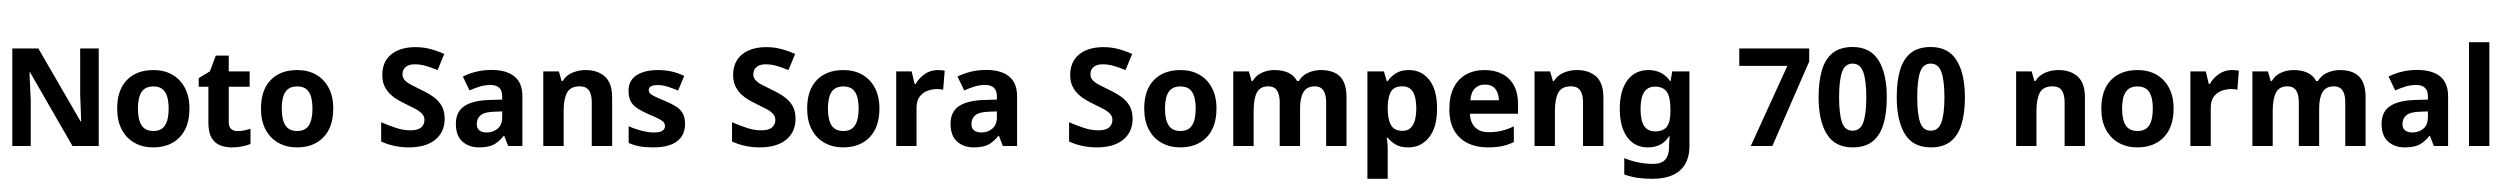 <svg xmlns="http://www.w3.org/2000/svg" xmlns:xlink="http://www.w3.org/1999/xlink" width="439.32" height="32.688"><path fill="black" d="M17.35 8.52L17.35 25.66L12.74 25.66L5.28 12.70L5.18 12.70Q5.23 13.92 5.29 15.14Q5.35 16.37 5.40 17.59L5.40 17.59L5.40 25.66L2.16 25.66L2.16 8.52L6.74 8.52L14.18 21.36L14.26 21.36Q14.23 20.57 14.21 19.78Q14.18 18.98 14.15 18.20Q14.11 17.42 14.09 16.63L14.09 16.63L14.09 8.52L17.35 8.52ZM33.29 19.08L33.29 19.08Q33.29 22.34 31.57 24.12Q29.86 25.90 26.90 25.90L26.90 25.90Q25.08 25.90 23.65 25.10Q22.22 24.31 21.41 22.79Q20.59 21.26 20.59 19.08L20.59 19.08Q20.59 15.82 22.30 14.06Q24 12.31 26.98 12.31L26.98 12.31Q28.82 12.31 30.24 13.10Q31.66 13.90 32.47 15.40Q33.29 16.90 33.29 19.08ZM24.24 19.08L24.24 19.08Q24.24 21.02 24.88 22.02Q25.51 23.02 26.95 23.02L26.95 23.02Q28.37 23.02 29.00 22.02Q29.64 21.02 29.64 19.08L29.64 19.08Q29.64 17.14 29.00 16.16Q28.37 15.19 26.95 15.19L26.95 15.19Q25.51 15.19 24.88 16.16Q24.24 17.14 24.24 19.08ZM41.76 23.04L41.76 23.04Q42.36 23.04 42.91 22.92Q43.46 22.80 44.02 22.63L44.02 22.63L44.02 25.30Q43.44 25.54 42.59 25.72Q41.74 25.90 40.73 25.90L40.73 25.90Q39.55 25.90 38.63 25.51Q37.70 25.13 37.16 24.18Q36.62 23.23 36.62 21.55L36.62 21.55L36.62 15.24L34.92 15.24L34.92 13.73L36.89 12.53L37.92 9.77L40.20 9.77L40.20 12.55L43.87 12.55L43.87 15.24L40.20 15.24L40.20 21.55Q40.20 22.30 40.63 22.67Q41.06 23.04 41.76 23.04ZM58.56 19.08L58.56 19.08Q58.56 22.34 56.84 24.12Q55.13 25.90 52.18 25.90L52.18 25.90Q50.35 25.90 48.92 25.10Q47.50 24.31 46.68 22.79Q45.86 21.26 45.86 19.08L45.86 19.08Q45.86 15.82 47.57 14.06Q49.27 12.31 52.25 12.31L52.25 12.31Q54.10 12.31 55.51 13.10Q56.93 13.90 57.74 15.40Q58.56 16.90 58.56 19.08ZM49.51 19.08L49.51 19.08Q49.51 21.02 50.15 22.02Q50.78 23.02 52.22 23.02L52.22 23.02Q53.64 23.02 54.28 22.02Q54.91 21.02 54.91 19.08L54.91 19.08Q54.91 17.14 54.28 16.16Q53.64 15.19 52.22 15.19L52.22 15.19Q50.78 15.19 50.15 16.16Q49.51 17.14 49.51 19.08ZM78.14 20.90L78.14 20.90Q78.14 23.18 76.50 24.54Q74.86 25.90 71.83 25.90L71.83 25.90Q70.51 25.90 69.28 25.63Q68.04 25.37 66.98 24.86L66.98 24.86L66.98 21.48Q68.21 22.01 69.52 22.45Q70.82 22.90 72.12 22.90L72.12 22.90Q73.46 22.90 74.03 22.38Q74.59 21.86 74.59 21.07L74.59 21.07Q74.59 20.42 74.15 19.97Q73.70 19.51 72.96 19.12Q72.22 18.72 71.26 18.26L71.26 18.26Q70.66 17.98 69.96 17.58Q69.26 17.18 68.63 16.60Q67.99 16.01 67.58 15.17Q67.18 14.33 67.18 13.15L67.18 13.15Q67.18 11.62 67.88 10.52Q68.59 9.43 69.90 8.86Q71.21 8.28 72.98 8.28L72.98 8.28Q74.33 8.28 75.54 8.59Q76.75 8.90 78.07 9.48L78.07 9.48L76.90 12.31Q75.72 11.83 74.78 11.57Q73.85 11.30 72.86 11.30L72.86 11.30Q71.83 11.30 71.28 11.78Q70.73 12.26 70.73 13.03L70.73 13.03Q70.73 13.63 71.09 14.05Q71.45 14.47 72.17 14.86Q72.89 15.24 73.97 15.77L73.97 15.77Q75.29 16.39 76.21 17.06Q77.14 17.74 77.64 18.65Q78.14 19.56 78.14 20.90ZM86.35 12.29L86.35 12.29Q88.99 12.29 90.40 13.43Q91.80 14.57 91.80 16.92L91.80 16.92L91.80 25.66L89.30 25.66L88.61 23.88L88.51 23.88Q87.67 24.94 86.74 25.42Q85.80 25.90 84.17 25.90L84.17 25.90Q82.42 25.90 81.26 24.88Q80.11 23.86 80.11 21.74L80.11 21.74Q80.11 19.66 81.58 18.66Q83.04 17.66 85.97 17.57L85.97 17.57L88.25 17.50L88.25 16.92Q88.25 15.89 87.71 15.41Q87.17 14.93 86.21 14.93L86.21 14.93Q85.25 14.93 84.34 15.20Q83.42 15.48 82.51 15.89L82.51 15.89L81.34 13.46Q82.39 12.91 83.68 12.60Q84.96 12.29 86.35 12.29ZM88.25 19.58L86.86 19.63Q85.13 19.68 84.46 20.26Q83.78 20.83 83.78 21.77L83.78 21.77Q83.78 22.58 84.26 22.93Q84.74 23.28 85.51 23.28L85.51 23.28Q86.66 23.28 87.46 22.60Q88.25 21.91 88.25 20.66L88.25 20.66L88.25 19.58ZM102.91 12.31L102.91 12.31Q105.02 12.31 106.30 13.45Q107.57 14.59 107.57 17.11L107.57 17.11L107.57 25.66L103.99 25.66L103.99 18Q103.99 16.58 103.49 15.88Q102.98 15.17 101.88 15.17L101.88 15.17Q100.25 15.17 99.65 16.28Q99.05 17.40 99.05 19.49L99.05 19.49L99.05 25.66L95.47 25.66L95.47 12.55L98.21 12.55L98.69 14.23L98.88 14.23Q99.50 13.22 100.60 12.77Q101.69 12.31 102.91 12.31ZM120.38 21.77L120.38 21.77Q120.38 23.76 118.98 24.83Q117.58 25.90 114.79 25.90L114.79 25.90Q113.42 25.90 112.44 25.72Q111.46 25.54 110.47 25.13L110.47 25.13L110.47 22.18Q111.53 22.66 112.75 22.97Q113.98 23.28 114.91 23.28L114.91 23.28Q115.97 23.28 116.41 22.97Q116.86 22.66 116.86 22.15L116.86 22.15Q116.86 21.82 116.68 21.55Q116.50 21.29 115.90 20.95Q115.30 20.62 114.02 20.09L114.02 20.09Q112.80 19.56 112.01 19.04Q111.22 18.53 110.83 17.80Q110.45 17.06 110.45 15.96L110.45 15.96Q110.45 14.14 111.86 13.22Q113.28 12.31 115.63 12.31L115.63 12.31Q116.86 12.31 117.96 12.55Q119.06 12.79 120.24 13.34L120.24 13.34L119.16 15.91Q118.20 15.50 117.34 15.23Q116.47 14.95 115.58 14.95L115.58 14.95Q114.79 14.95 114.40 15.17Q114.00 15.38 114.00 15.82L114.00 15.82Q114.00 16.13 114.20 16.38Q114.41 16.63 115.00 16.92Q115.58 17.21 116.74 17.69L116.74 17.69Q117.86 18.14 118.68 18.64Q119.50 19.13 119.94 19.86Q120.38 20.59 120.38 21.77ZM139.80 20.90L139.80 20.90Q139.80 23.18 138.16 24.54Q136.51 25.90 133.49 25.90L133.49 25.90Q132.17 25.90 130.93 25.63Q129.70 25.37 128.64 24.86L128.64 24.86L128.64 21.48Q129.86 22.01 131.17 22.45Q132.48 22.90 133.78 22.90L133.78 22.90Q135.12 22.90 135.68 22.38Q136.25 21.86 136.25 21.07L136.25 21.07Q136.25 20.42 135.80 19.97Q135.36 19.51 134.62 19.12Q133.87 18.72 132.91 18.26L132.91 18.26Q132.31 17.98 131.62 17.58Q130.92 17.18 130.28 16.60Q129.65 16.01 129.24 15.17Q128.83 14.33 128.83 13.15L128.83 13.15Q128.83 11.62 129.54 10.52Q130.25 9.43 131.56 8.86Q132.86 8.28 134.64 8.28L134.64 8.28Q135.98 8.28 137.20 8.59Q138.41 8.90 139.73 9.48L139.73 9.48L138.55 12.31Q137.38 11.83 136.44 11.57Q135.50 11.30 134.52 11.30L134.52 11.30Q133.49 11.30 132.94 11.78Q132.38 12.26 132.38 13.03L132.38 13.03Q132.38 13.63 132.74 14.05Q133.10 14.47 133.82 14.86Q134.54 15.24 135.62 15.77L135.62 15.77Q136.94 16.39 137.87 17.06Q138.79 17.74 139.30 18.65Q139.80 19.56 139.80 20.90ZM154.54 19.08L154.54 19.08Q154.54 22.34 152.82 24.12Q151.10 25.90 148.15 25.90L148.15 25.90Q146.33 25.90 144.90 25.10Q143.47 24.31 142.66 22.79Q141.84 21.26 141.84 19.08L141.84 19.08Q141.84 15.82 143.54 14.06Q145.25 12.31 148.22 12.31L148.22 12.31Q150.07 12.31 151.49 13.10Q152.90 13.90 153.72 15.40Q154.54 16.90 154.54 19.08ZM145.49 19.08L145.49 19.08Q145.49 21.02 146.12 22.02Q146.76 23.02 148.20 23.02L148.20 23.02Q149.62 23.02 150.25 22.02Q150.89 21.02 150.89 19.08L150.89 19.08Q150.89 17.14 150.25 16.16Q149.62 15.19 148.20 15.19L148.20 15.19Q146.76 15.19 146.12 16.16Q145.49 17.14 145.49 19.08ZM164.81 12.31L164.81 12.31Q165.07 12.31 165.43 12.34Q165.79 12.36 166.01 12.41L166.01 12.41L165.74 15.77Q165.58 15.72 165.25 15.68Q164.93 15.65 164.69 15.65L164.69 15.65Q163.78 15.65 162.94 15.97Q162.10 16.30 161.58 17.02Q161.06 17.74 161.06 18.98L161.06 18.98L161.06 25.66L157.49 25.66L157.49 12.55L160.20 12.55L160.73 14.76L160.90 14.76Q161.47 13.75 162.48 13.03Q163.49 12.31 164.81 12.31ZM173.28 12.29L173.28 12.29Q175.92 12.29 177.32 13.43Q178.73 14.57 178.73 16.92L178.73 16.92L178.73 25.66L176.23 25.66L175.54 23.88L175.44 23.88Q174.60 24.94 173.66 25.42Q172.73 25.90 171.10 25.90L171.10 25.90Q169.34 25.90 168.19 24.88Q167.04 23.86 167.04 21.74L167.04 21.74Q167.04 19.66 168.50 18.66Q169.97 17.66 172.90 17.57L172.90 17.57L175.18 17.50L175.18 16.92Q175.18 15.89 174.64 15.41Q174.10 14.93 173.14 14.93L173.14 14.93Q172.18 14.93 171.26 15.20Q170.35 15.48 169.44 15.89L169.44 15.89L168.26 13.46Q169.32 12.91 170.60 12.60Q171.89 12.29 173.28 12.29ZM175.18 19.58L173.78 19.63Q172.06 19.68 171.38 20.26Q170.71 20.83 170.71 21.77L170.71 21.77Q170.71 22.58 171.19 22.93Q171.67 23.28 172.44 23.28L172.44 23.28Q173.59 23.28 174.38 22.60Q175.18 21.91 175.18 20.66L175.18 20.66L175.18 19.58ZM199.03 20.90L199.03 20.90Q199.03 23.18 197.39 24.54Q195.74 25.90 192.72 25.90L192.72 25.90Q191.40 25.90 190.16 25.63Q188.93 25.37 187.87 24.86L187.87 24.86L187.87 21.48Q189.10 22.01 190.40 22.45Q191.71 22.90 193.01 22.90L193.01 22.90Q194.35 22.90 194.92 22.38Q195.48 21.86 195.48 21.07L195.48 21.07Q195.48 20.42 195.04 19.97Q194.59 19.51 193.85 19.12Q193.10 18.72 192.14 18.26L192.14 18.26Q191.54 17.98 190.85 17.58Q190.15 17.18 189.52 16.60Q188.88 16.01 188.47 15.17Q188.06 14.33 188.06 13.15L188.06 13.15Q188.06 11.62 188.77 10.52Q189.48 9.43 190.79 8.86Q192.10 8.28 193.87 8.28L193.87 8.28Q195.22 8.28 196.43 8.59Q197.64 8.90 198.96 9.48L198.96 9.48L197.78 12.31Q196.61 11.83 195.67 11.57Q194.74 11.30 193.75 11.30L193.75 11.30Q192.72 11.30 192.17 11.78Q191.62 12.26 191.62 13.03L191.62 13.03Q191.62 13.63 191.98 14.05Q192.34 14.47 193.06 14.86Q193.78 15.24 194.86 15.77L194.86 15.77Q196.18 16.39 197.10 17.06Q198.02 17.74 198.53 18.65Q199.03 19.56 199.03 20.90ZM213.77 19.08L213.77 19.08Q213.77 22.34 212.05 24.12Q210.34 25.90 207.38 25.90L207.38 25.90Q205.56 25.90 204.13 25.10Q202.70 24.31 201.89 22.79Q201.07 21.26 201.07 19.08L201.07 19.08Q201.07 15.82 202.78 14.06Q204.48 12.31 207.46 12.31L207.46 12.31Q209.30 12.31 210.72 13.10Q212.14 13.90 212.95 15.40Q213.77 16.90 213.77 19.08ZM204.72 19.08L204.72 19.08Q204.72 21.02 205.36 22.02Q205.99 23.02 207.43 23.02L207.43 23.02Q208.85 23.02 209.48 22.02Q210.12 21.02 210.12 19.08L210.12 19.08Q210.12 17.14 209.48 16.16Q208.85 15.19 207.43 15.19L207.43 15.19Q205.99 15.19 205.36 16.16Q204.72 17.14 204.72 19.08ZM232.10 12.31L232.10 12.31Q234.34 12.31 235.48 13.45Q236.62 14.59 236.62 17.11L236.62 17.11L236.62 25.66L233.04 25.66L233.04 18Q233.04 15.17 231.07 15.17L231.07 15.17Q229.66 15.17 229.06 16.18Q228.46 17.18 228.46 19.08L228.46 19.08L228.46 25.66L224.88 25.66L224.88 18Q224.88 15.17 222.91 15.17L222.91 15.17Q221.42 15.17 220.86 16.28Q220.30 17.40 220.30 19.49L220.30 19.49L220.30 25.66L216.72 25.66L216.72 12.55L219.46 12.55L219.94 14.23L220.13 14.23Q220.73 13.22 221.77 12.77Q222.82 12.31 223.94 12.31L223.94 12.31Q225.38 12.31 226.39 12.78Q227.40 13.25 227.93 14.23L227.93 14.23L228.24 14.23Q228.84 13.22 229.91 12.77Q230.98 12.31 232.10 12.31ZM247.58 12.31L247.58 12.31Q249.79 12.31 251.16 14.03Q252.53 15.74 252.53 19.08L252.53 19.08Q252.53 22.42 251.11 24.16Q249.70 25.90 247.49 25.90L247.49 25.90Q246.07 25.90 245.23 25.38Q244.39 24.86 243.86 24.22L243.86 24.22L243.67 24.22Q243.77 24.67 243.82 25.16Q243.86 25.66 243.86 26.14L243.86 26.14L243.86 31.42L240.29 31.42L240.29 12.55L243.19 12.55L243.70 14.26L243.86 14.26Q244.39 13.46 245.28 12.89Q246.17 12.31 247.58 12.31ZM246.43 15.17L246.43 15.17Q245.04 15.17 244.48 16.03Q243.91 16.90 243.86 18.67L243.86 18.67L243.86 19.06Q243.86 20.95 244.43 21.97Q244.99 22.99 246.48 22.99L246.48 22.99Q247.30 22.99 247.82 22.54Q248.35 22.08 248.62 21.19Q248.88 20.30 248.88 19.03L248.88 19.03Q248.88 17.11 248.29 16.14Q247.70 15.17 246.43 15.17ZM260.88 12.31L260.88 12.31Q262.70 12.31 264.01 13.01Q265.32 13.70 266.04 15.02Q266.76 16.34 266.76 18.26L266.76 18.26L266.76 19.99L258.31 19.99Q258.36 21.50 259.21 22.37Q260.06 23.23 261.58 23.23L261.58 23.23Q262.85 23.23 263.88 22.98Q264.91 22.73 266.02 22.20L266.02 22.20L266.02 24.96Q265.06 25.44 263.99 25.67Q262.92 25.90 261.41 25.90L261.41 25.90Q259.44 25.90 257.93 25.16Q256.42 24.43 255.55 22.94Q254.69 21.46 254.69 19.20L254.69 19.20Q254.69 16.90 255.47 15.37Q256.25 13.85 257.64 13.08Q259.03 12.31 260.88 12.31ZM260.90 14.86L260.90 14.86Q259.87 14.86 259.19 15.53Q258.50 16.20 258.38 17.62L258.38 17.62L263.40 17.62Q263.38 16.42 262.78 15.64Q262.18 14.86 260.90 14.86ZM277.10 12.31L277.10 12.31Q279.22 12.31 280.49 13.45Q281.76 14.59 281.76 17.11L281.76 17.11L281.76 25.66L278.18 25.66L278.18 18Q278.18 16.58 277.68 15.88Q277.18 15.17 276.07 15.17L276.07 15.17Q274.44 15.17 273.84 16.28Q273.24 17.40 273.24 19.49L273.24 19.49L273.24 25.66L269.66 25.66L269.66 12.55L272.40 12.55L272.88 14.23L273.07 14.23Q273.70 13.22 274.79 12.77Q275.88 12.31 277.10 12.31ZM289.68 12.31L289.68 12.31Q290.88 12.31 291.84 12.79Q292.80 13.27 293.47 14.23L293.47 14.23L293.57 14.23L293.86 12.55L296.88 12.55L296.88 25.68Q296.88 28.49 295.22 29.95Q293.57 31.42 290.33 31.42L290.33 31.42Q288.94 31.42 287.75 31.25Q286.56 31.08 285.43 30.65L285.43 30.65L285.43 27.79Q287.86 28.80 290.54 28.80L290.54 28.80Q291.94 28.80 292.62 28.06Q293.30 27.31 293.30 25.82L293.30 25.82L293.30 25.56Q293.30 25.15 293.34 24.72Q293.38 24.29 293.40 23.95L293.40 23.95L293.30 23.95Q292.63 24.98 291.70 25.44Q290.76 25.90 289.58 25.90L289.58 25.90Q287.26 25.90 285.95 24.11Q284.64 22.32 284.64 19.13L284.64 19.13Q284.64 15.91 285.98 14.11Q287.33 12.31 289.68 12.31ZM290.81 15.22L290.81 15.22Q289.56 15.22 288.92 16.20Q288.29 17.18 288.29 19.18L288.29 19.18Q288.29 21.14 288.91 22.12Q289.54 23.09 290.86 23.09L290.86 23.09Q292.22 23.09 292.88 22.31Q293.54 21.53 293.54 19.58L293.54 19.58L293.54 19.15Q293.54 17.04 292.90 16.13Q292.25 15.22 290.81 15.22ZM311.45 25.66L307.66 25.66L314.09 11.57L305.64 11.57L305.64 8.52L317.93 8.52L317.93 10.80L311.45 25.66ZM331.56 17.09L331.56 17.09Q331.56 19.85 330.97 21.82Q330.38 23.78 329.08 24.84Q327.77 25.90 325.56 25.90L325.56 25.90Q322.46 25.90 321.02 23.56Q319.58 21.22 319.58 17.09L319.58 17.09Q319.58 14.30 320.16 12.34Q320.74 10.37 322.06 9.31Q323.38 8.26 325.56 8.26L325.56 8.26Q328.63 8.26 330.10 10.58Q331.56 12.91 331.56 17.09ZM323.18 17.09L323.18 17.09Q323.18 20.02 323.69 21.49Q324.19 22.97 325.56 22.97L325.56 22.97Q326.90 22.97 327.43 21.50Q327.96 20.04 327.96 17.09L327.96 17.09Q327.96 14.16 327.43 12.67Q326.90 11.18 325.56 11.18L325.56 11.18Q324.19 11.18 323.69 12.67Q323.18 14.16 323.18 17.09ZM345.29 17.09L345.29 17.09Q345.29 19.85 344.70 21.82Q344.11 23.78 342.80 24.84Q341.50 25.90 339.29 25.90L339.29 25.90Q336.19 25.90 334.75 23.56Q333.31 21.22 333.31 17.09L333.31 17.09Q333.31 14.30 333.89 12.34Q334.46 10.37 335.78 9.31Q337.10 8.26 339.29 8.26L339.29 8.26Q342.36 8.26 343.82 10.58Q345.29 12.91 345.29 17.09ZM336.91 17.09L336.91 17.09Q336.91 20.02 337.42 21.49Q337.92 22.97 339.29 22.97L339.29 22.97Q340.63 22.97 341.16 21.50Q341.69 20.04 341.69 17.09L341.69 17.09Q341.69 14.16 341.16 12.67Q340.63 11.18 339.29 11.18L339.29 11.18Q337.92 11.18 337.42 12.67Q336.91 14.16 336.91 17.09ZM361.73 12.31L361.73 12.31Q363.84 12.31 365.11 13.45Q366.38 14.59 366.38 17.11L366.38 17.11L366.38 25.66L362.81 25.66L362.81 18Q362.81 16.58 362.30 15.88Q361.80 15.17 360.70 15.17L360.70 15.17Q359.06 15.17 358.46 16.28Q357.86 17.40 357.86 19.49L357.86 19.49L357.86 25.66L354.29 25.66L354.29 12.55L357.02 12.55L357.50 14.23L357.70 14.23Q358.32 13.22 359.41 12.77Q360.50 12.31 361.73 12.31ZM381.96 19.08L381.96 19.08Q381.96 22.34 380.24 24.12Q378.53 25.90 375.58 25.90L375.58 25.90Q373.75 25.90 372.32 25.10Q370.90 24.31 370.08 22.79Q369.26 21.26 369.26 19.08L369.26 19.08Q369.26 15.82 370.97 14.06Q372.67 12.31 375.65 12.31L375.65 12.31Q377.50 12.31 378.91 13.10Q380.33 13.90 381.14 15.40Q381.96 16.90 381.96 19.08ZM372.91 19.08L372.91 19.08Q372.91 21.02 373.55 22.02Q374.18 23.02 375.62 23.02L375.62 23.02Q377.04 23.02 377.68 22.02Q378.31 21.02 378.31 19.08L378.31 19.08Q378.31 17.14 377.68 16.16Q377.04 15.19 375.62 15.19L375.62 15.19Q374.18 15.19 373.55 16.16Q372.91 17.14 372.91 19.08ZM392.23 12.31L392.23 12.31Q392.50 12.31 392.86 12.34Q393.22 12.36 393.43 12.41L393.43 12.41L393.17 15.77Q393.00 15.72 392.68 15.68Q392.35 15.65 392.11 15.65L392.11 15.65Q391.20 15.65 390.36 15.97Q389.52 16.30 389.00 17.02Q388.49 17.74 388.49 18.98L388.49 18.98L388.49 25.66L384.91 25.66L384.91 12.55L387.62 12.55L388.15 14.76L388.32 14.76Q388.90 13.75 389.90 13.03Q390.91 12.31 392.23 12.31ZM411.19 12.31L411.19 12.31Q413.42 12.31 414.56 13.45Q415.70 14.59 415.70 17.11L415.70 17.11L415.70 25.66L412.13 25.66L412.13 18Q412.13 15.17 410.16 15.17L410.16 15.17Q408.74 15.17 408.14 16.18Q407.54 17.18 407.54 19.08L407.54 19.08L407.54 25.66L403.97 25.66L403.97 18Q403.97 15.17 402.00 15.17L402.00 15.17Q400.51 15.17 399.95 16.28Q399.38 17.40 399.38 19.49L399.38 19.49L399.38 25.66L395.81 25.66L395.81 12.55L398.54 12.55L399.02 14.23L399.22 14.23Q399.82 13.22 400.86 12.77Q401.90 12.31 403.03 12.31L403.03 12.31Q404.47 12.31 405.48 12.78Q406.49 13.25 407.02 14.23L407.02 14.23L407.33 14.23Q407.93 13.22 409.00 12.77Q410.06 12.31 411.19 12.31ZM424.75 12.29L424.75 12.29Q427.39 12.29 428.80 13.43Q430.20 14.57 430.20 16.92L430.20 16.92L430.20 25.66L427.70 25.66L427.01 23.88L426.91 23.88Q426.07 24.94 425.14 25.42Q424.20 25.90 422.57 25.90L422.57 25.90Q420.82 25.90 419.66 24.88Q418.51 23.86 418.51 21.74L418.51 21.74Q418.51 19.66 419.98 18.66Q421.44 17.66 424.37 17.57L424.37 17.57L426.65 17.50L426.65 16.92Q426.65 15.89 426.11 15.41Q425.57 14.93 424.61 14.93L424.61 14.93Q423.65 14.93 422.74 15.20Q421.82 15.48 420.91 15.89L420.91 15.89L419.74 13.46Q420.79 12.91 422.08 12.60Q423.36 12.29 424.75 12.29ZM426.65 19.58L425.26 19.63Q423.53 19.68 422.86 20.26Q422.18 20.83 422.18 21.77L422.18 21.77Q422.18 22.58 422.66 22.93Q423.14 23.28 423.91 23.28L423.91 23.28Q425.06 23.28 425.86 22.60Q426.65 21.91 426.65 20.66L426.65 20.66L426.65 19.58ZM437.45 7.42L437.45 25.66L433.87 25.66L433.87 7.42L437.45 7.42Z"/></svg>